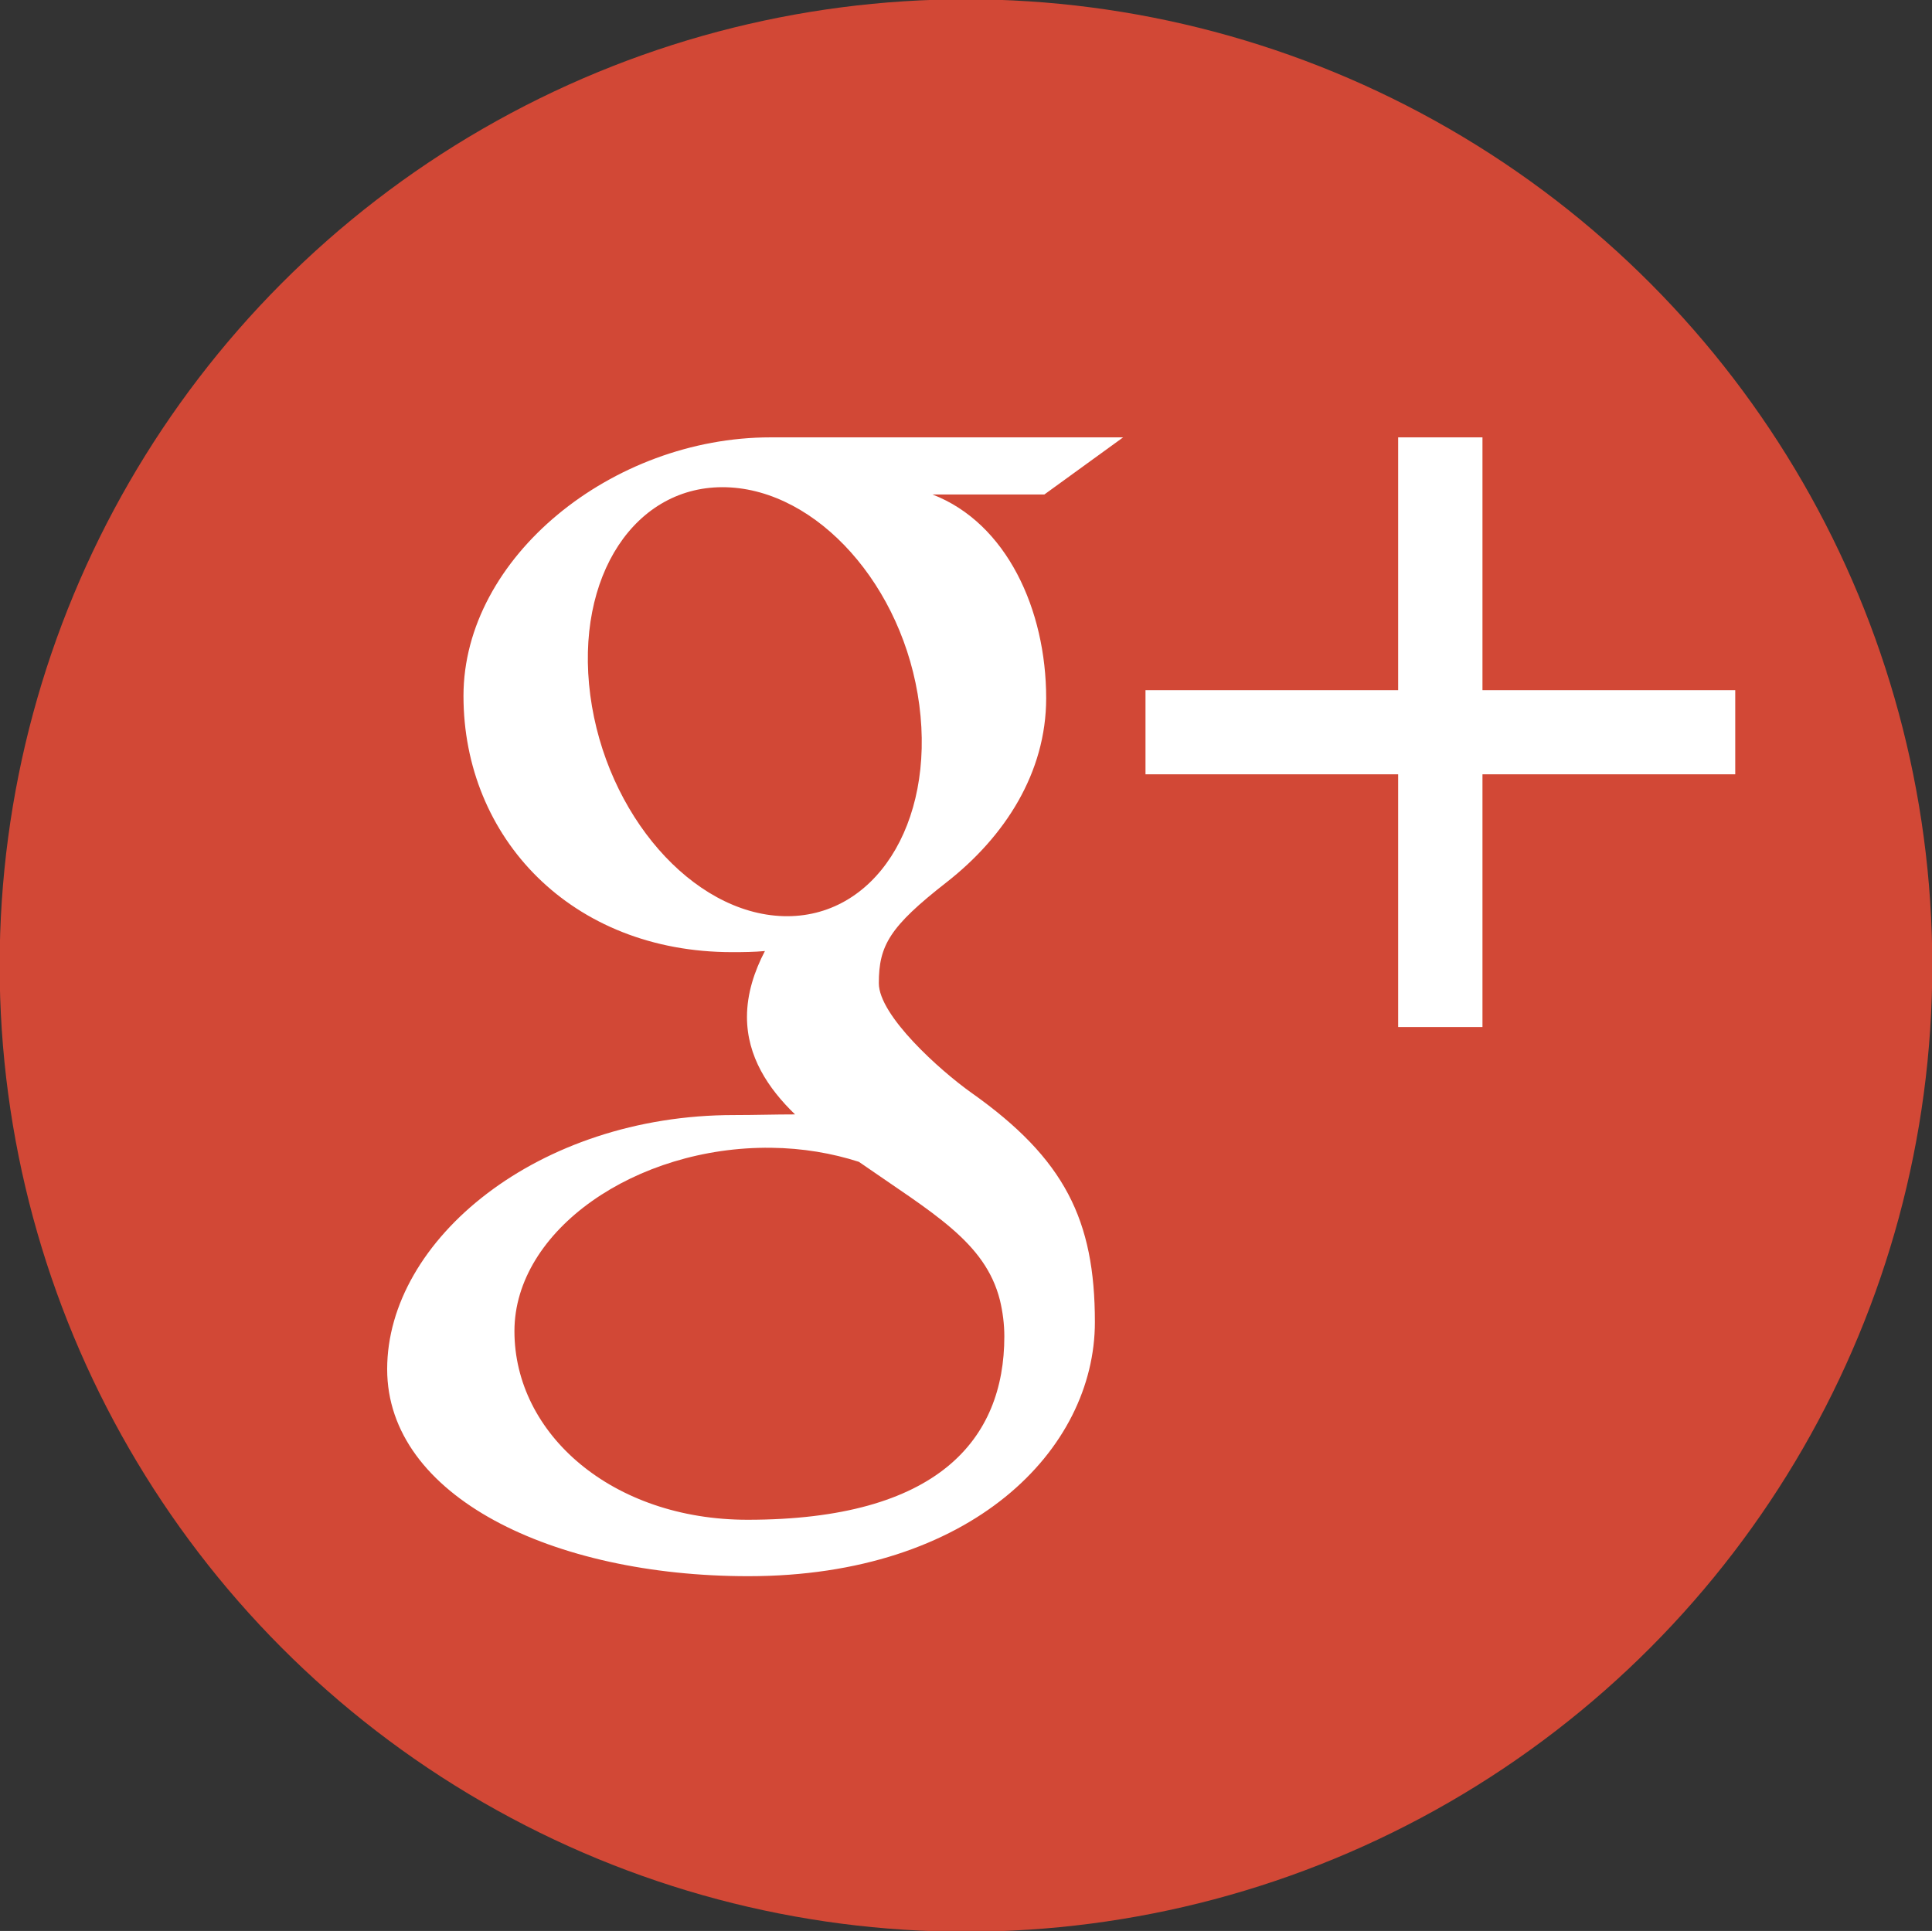 <?xml version="1.0" encoding="utf-8"?>
<!-- Generator: Adobe Illustrator 16.0.0, SVG Export Plug-In . SVG Version: 6.00 Build 0)  -->
<!DOCTYPE svg PUBLIC "-//W3C//DTD SVG 1.1//EN" "http://www.w3.org/Graphics/SVG/1.1/DTD/svg11.dtd">
<svg version="1.1" id="Layer_1" xmlns:sketch="http://www.bohemiancoding.com/sketch/ns"
	 xmlns="http://www.w3.org/2000/svg" xmlns:xlink="http://www.w3.org/1999/xlink" x="0px" y="0px" width="32.835px"
	 height="32.821px" viewBox="-1.148 -1.148 32.835 32.821" enable-background="new -1.148 -1.148 32.835 32.821"
	 xml:space="preserve">
<rect x="-1.148" y="-1.148" width="32.835" height="32.821" fill="#333333" stroke="none"/>
<title>Oval 8 + facebook 2</title>
<desc>Created with Sketch.</desc>
<g>
	<g>
		<g>
			<defs>
				<circle id="SVGID_1_" cx="15.269" cy="15.263" r="16.423"/>
			</defs>
			<clipPath id="SVGID_2_">
				<use xlink:href="#SVGID_1_"  overflow="visible"/>
			</clipPath>
			<rect x="-5.91" y="-5.918" clip-path="url(#SVGID_2_)" fill="#D24836" width="42.358" height="42.36"/>
		</g>
	</g>
	<path fill="#FFFFFF" d="M17.94,6.286c0,0-4.495,0-5.994,0c-2.687,0-5.217,2.036-5.217,4.395c0,2.41,1.833,4.355,4.566,4.355
		c0.191,0,0.376-0.002,0.557-0.019c-0.178,0.34-0.305,0.723-0.305,1.12c0,0.672,0.359,1.214,0.817,1.657
		c-0.347,0-0.679,0.011-1.04,0.011c-3.329,0-5.892,2.119-5.892,4.319c0,2.163,2.81,3.519,6.138,3.519c3.794,0,5.89-2.153,5.89-4.319
		c0-1.735-0.513-2.775-2.096-3.896c-0.54-0.383-1.576-1.315-1.576-1.864c0-0.641,0.183-0.96,1.149-1.714
		c0.992-0.775,1.695-1.863,1.695-3.13c0-1.506-0.672-2.977-1.932-3.463h1.901L17.94,6.286z M15.846,20.951
		c0.048,0.2,0.075,0.408,0.075,0.616c0,1.75-1.127,3.117-4.363,3.117c-2.301,0-3.963-1.456-3.963-3.206
		c0-1.714,2.062-3.143,4.361-3.117c0.538,0.006,1.039,0.093,1.493,0.239C14.699,19.47,15.596,19.959,15.846,20.951z M12.164,14.424
		c-1.544-0.046-3.012-1.727-3.28-3.756c-0.266-2.027,0.77-3.58,2.313-3.534s3.013,1.674,3.279,3.702S13.708,14.47,12.164,14.424z
		 M24.047,10.583V6.286h-1.433v4.297h-4.294v1.43h4.294v4.296h1.433v-4.296h4.296v-1.43H24.047z"/>
</g>
</svg>
